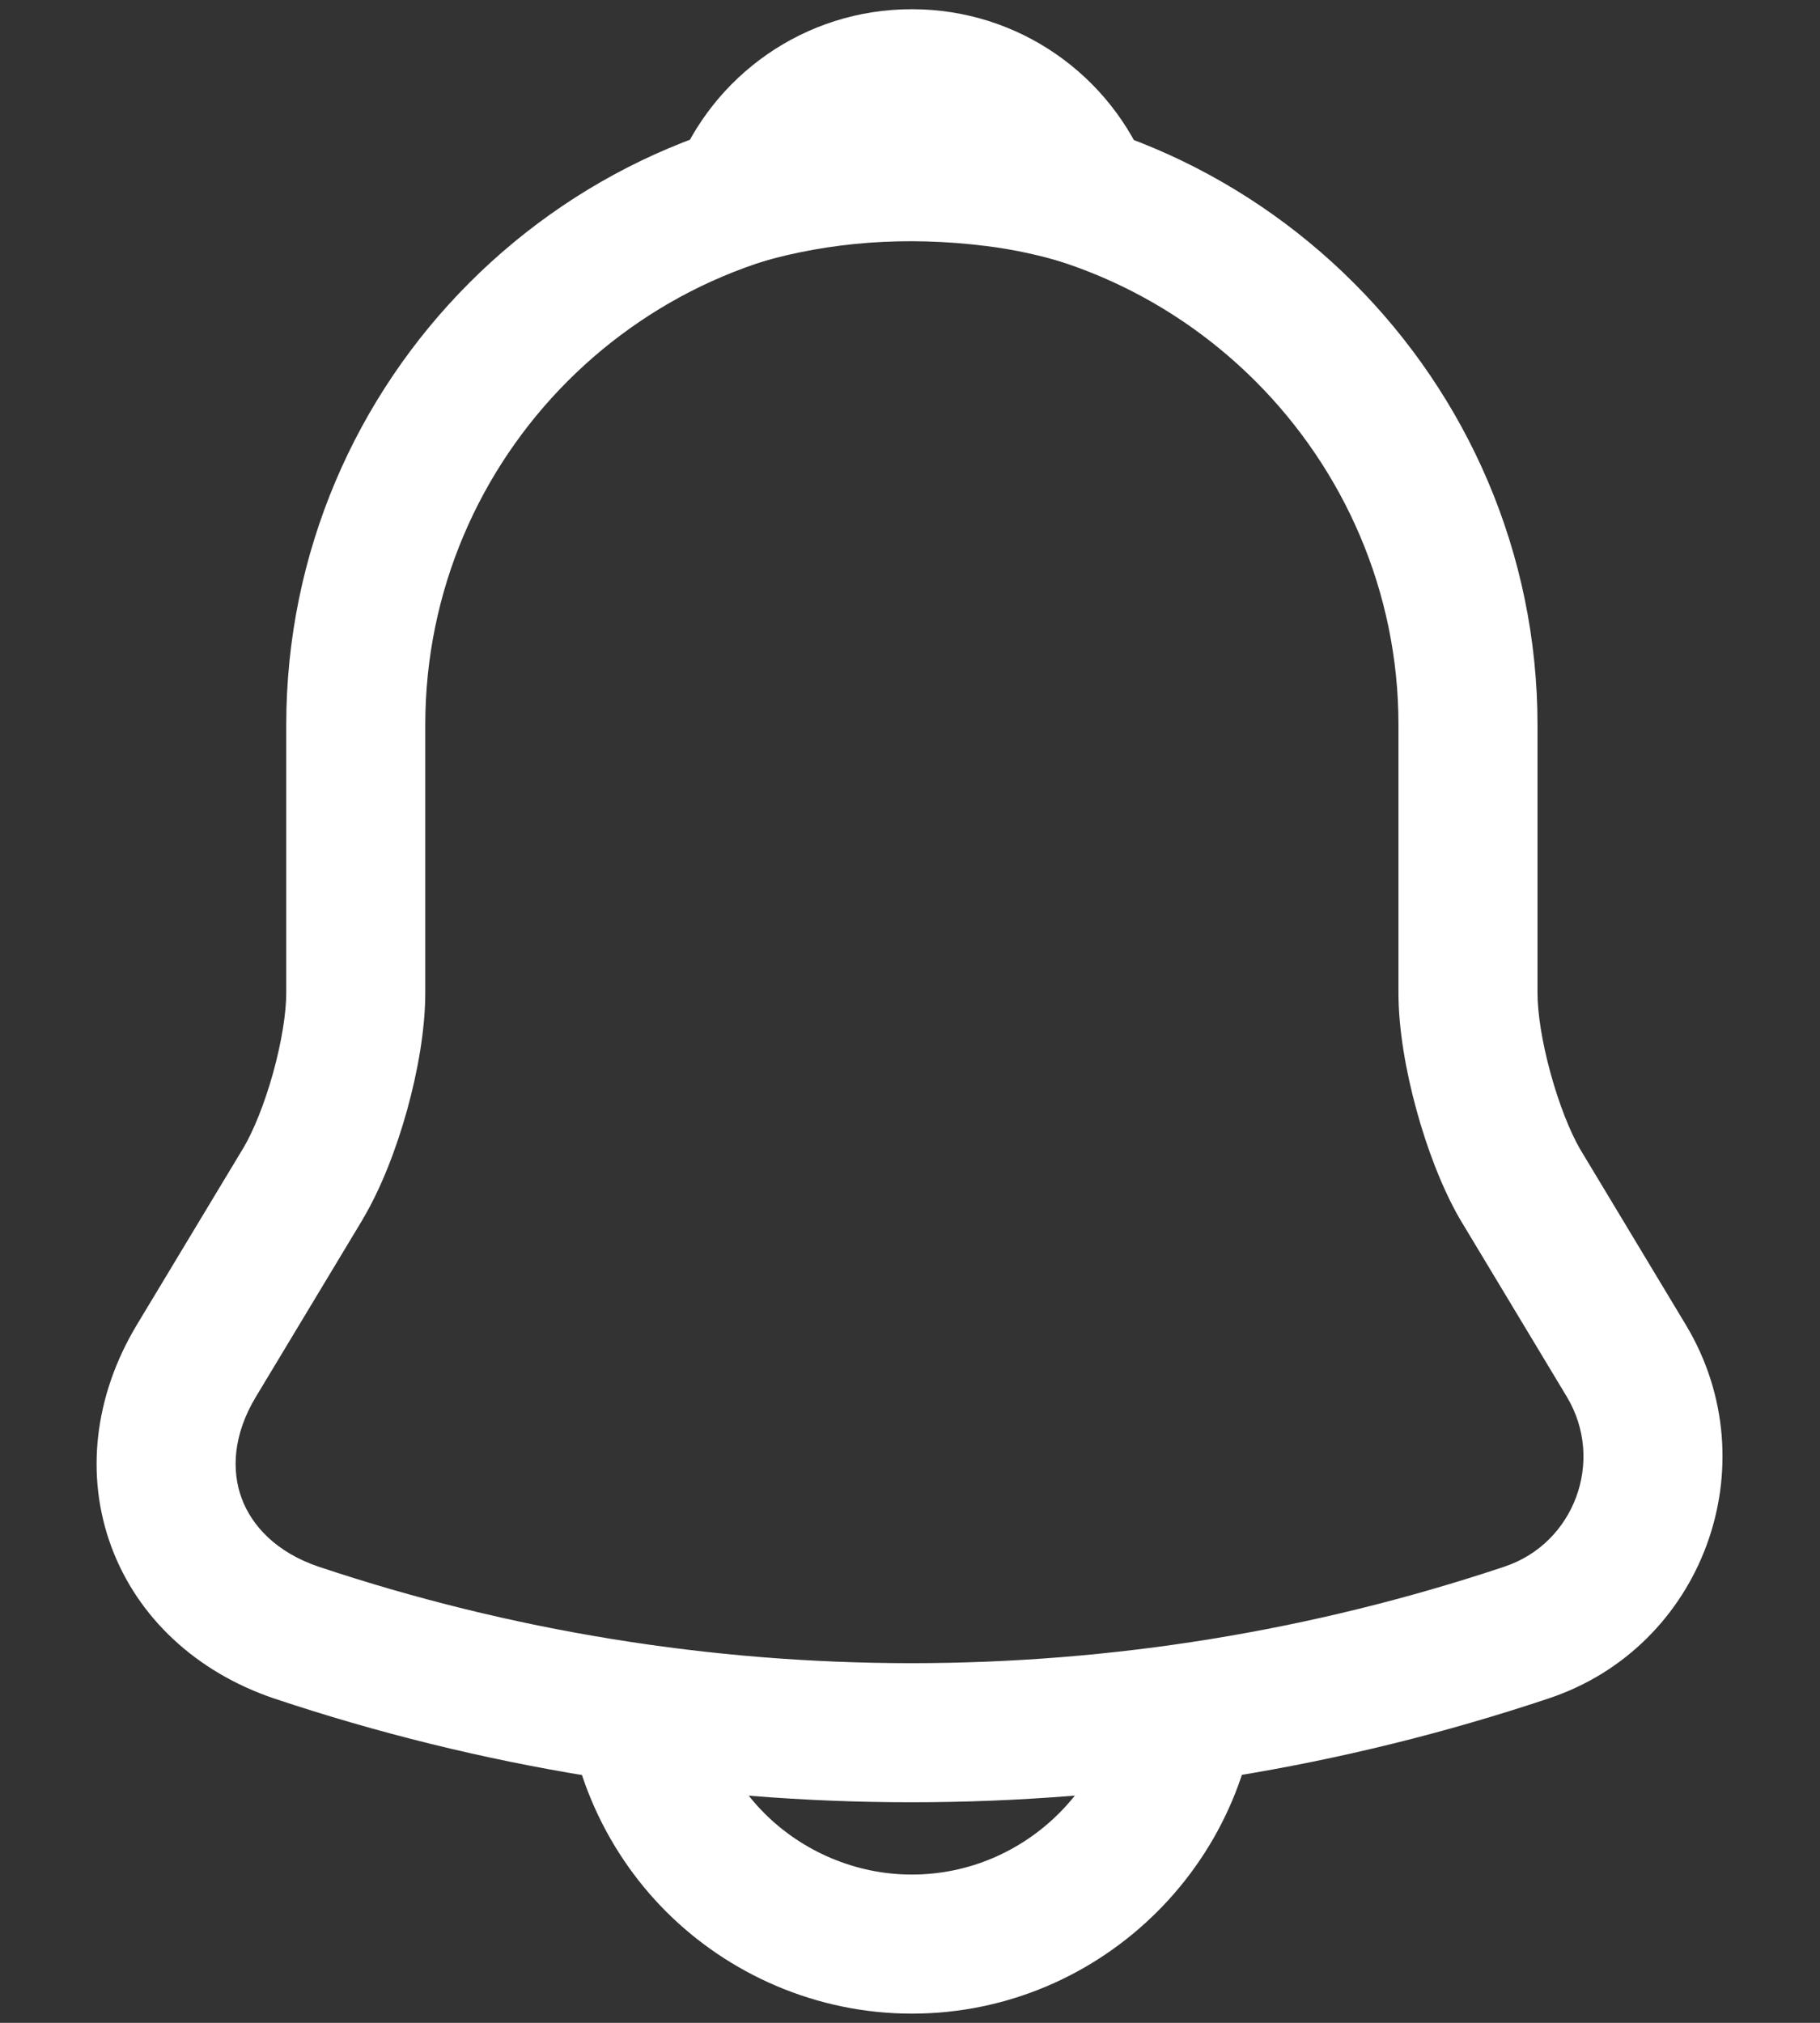 <svg width="18" height="20" viewBox="0 0 18 20" fill="none" xmlns="http://www.w3.org/2000/svg">
<rect x="0" y="0" width="18" height="20" fill="#333333" stroke="none"/>
<path fill-rule="evenodd" clip-rule="evenodd" d="M2.831 7.167C2.831 3.754 5.604 0.98 9.018 0.98C12.423 0.98 15.206 3.763 15.206 7.167V9.817C15.206 10.014 15.25 10.302 15.335 10.61C15.418 10.914 15.526 11.185 15.624 11.356L16.675 13.102C17.505 14.486 16.842 16.288 15.312 16.794C11.22 18.161 6.806 18.161 2.714 16.794L2.711 16.793C1.939 16.532 1.36 15.991 1.101 15.292C0.842 14.592 0.93 13.804 1.352 13.101L2.405 11.353C2.405 11.352 2.406 11.352 2.406 11.352C2.506 11.183 2.616 10.914 2.701 10.608C2.786 10.301 2.831 10.013 2.831 9.817V7.167ZM9.018 2.355C6.364 2.355 4.206 4.513 4.206 7.167V9.817C4.206 10.179 4.131 10.597 4.026 10.976C3.921 11.354 3.77 11.749 3.586 12.057L3.585 12.06L2.531 13.81C2.531 13.81 2.531 13.81 2.531 13.81C2.302 14.19 2.29 14.543 2.39 14.814C2.491 15.086 2.732 15.348 3.151 15.49C6.96 16.762 11.069 16.762 14.878 15.49L14.88 15.489C15.568 15.261 15.876 14.443 15.496 13.81C15.496 13.81 15.496 13.81 15.496 13.81L14.436 12.049C14.26 11.743 14.112 11.351 14.009 10.974C13.905 10.596 13.831 10.179 13.831 9.817V7.167C13.831 4.522 11.664 2.355 9.018 2.355Z" fill="white"/>
<path fill-rule="evenodd" clip-rule="evenodd" d="M6.682 1.682C7.048 0.748 7.957 0.091 9.018 0.091C10.079 0.091 10.988 0.748 11.354 1.682C11.45 1.926 11.398 2.203 11.222 2.397C11.045 2.59 10.774 2.667 10.522 2.594C10.268 2.52 10.011 2.464 9.751 2.432L9.749 2.432C8.956 2.333 8.208 2.392 7.514 2.593C7.263 2.667 6.991 2.59 6.815 2.397C6.638 2.203 6.587 1.926 6.682 1.682Z" fill="white"/>
<path fill-rule="evenodd" clip-rule="evenodd" d="M6.956 16.472C6.956 17.033 7.189 17.557 7.561 17.929C7.933 18.301 8.457 18.534 9.018 18.534C10.151 18.534 11.081 17.605 11.081 16.472H12.456C12.456 18.364 10.91 19.909 9.018 19.909C8.076 19.909 7.207 19.519 6.589 18.901C5.97 18.283 5.581 17.413 5.581 16.472H6.956Z" fill="white"/>
</svg>
